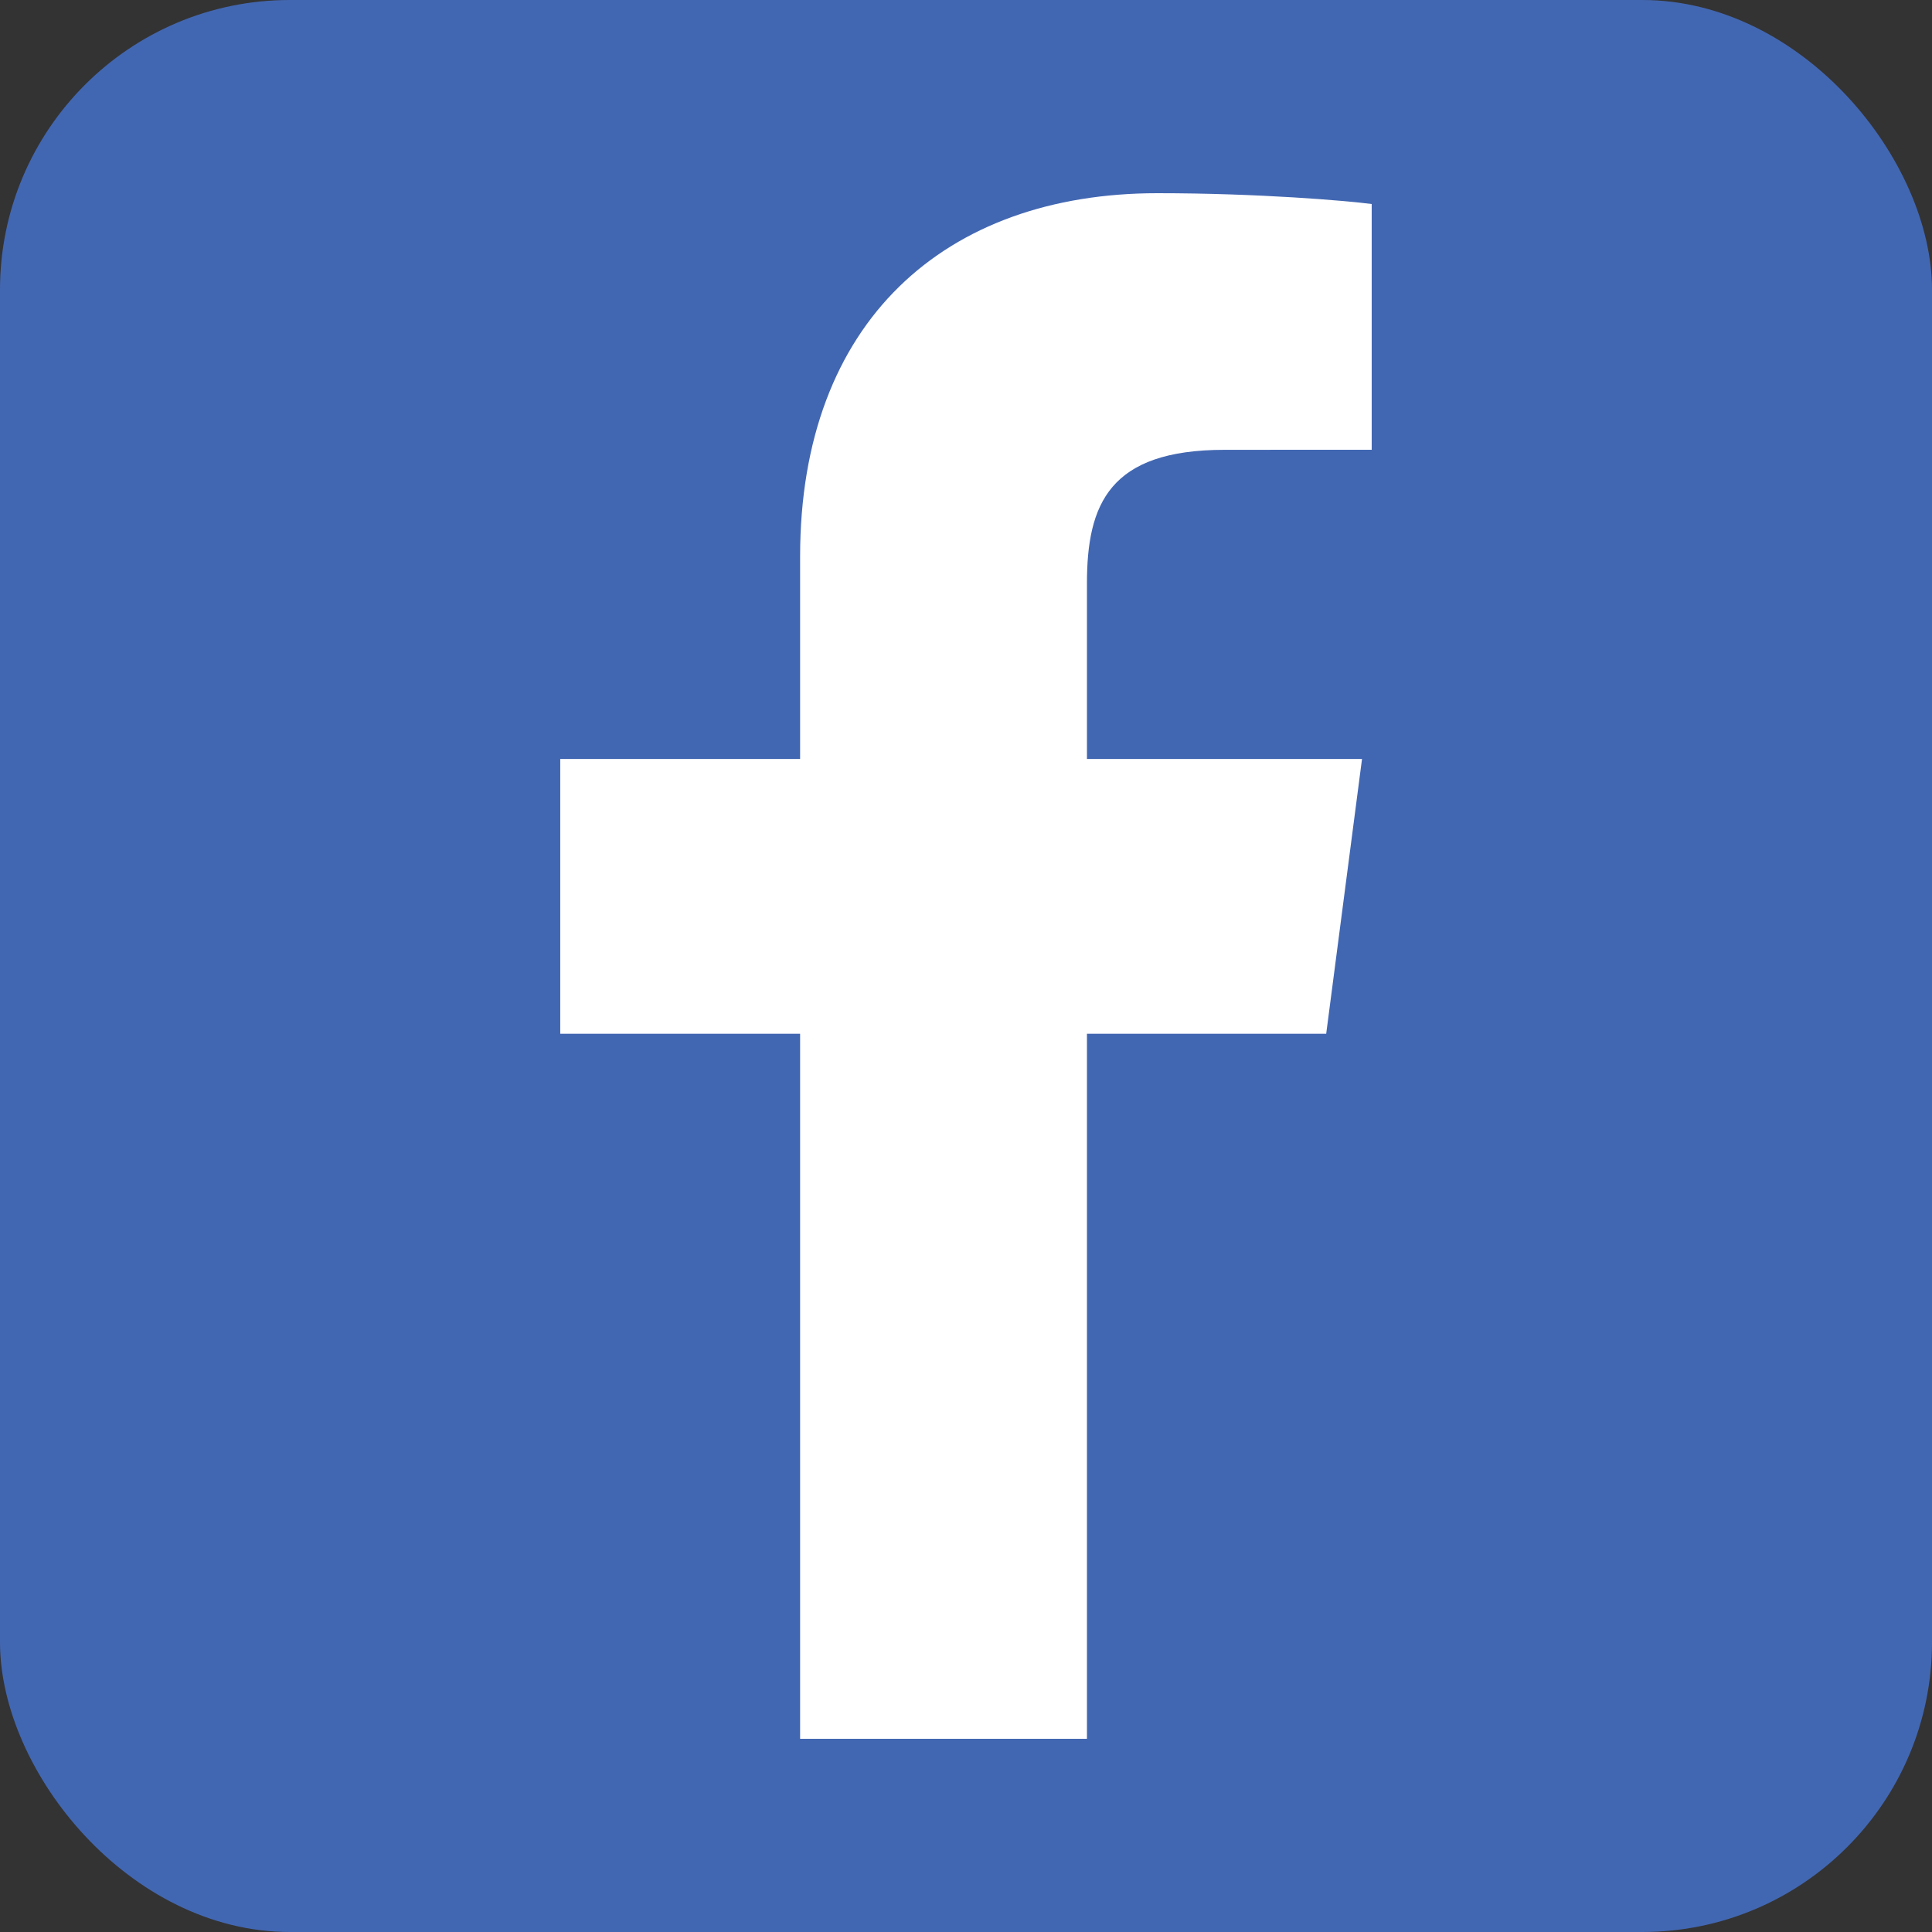 <svg width="80" height="80" viewBox="0 0 80 80" fill="none" xmlns="http://www.w3.org/2000/svg">
<rect x="0" y="0" width="80" height="80" fill="#333333" stroke="none"/>
<rect width="80" height="80" rx="12" fill="#4267B2"/>
<path d="M45.008 72V42.806H54.915L56.398 31.429H45.008V24.165C45.008 20.871 45.933 18.626 50.709 18.626L56.799 18.623V8.448C55.745 8.31 52.13 8 47.924 8C39.143 8 33.131 13.302 33.131 23.039V31.429H23.199V42.806H33.131V72L45.008 72Z" fill="white"/>
</svg>
